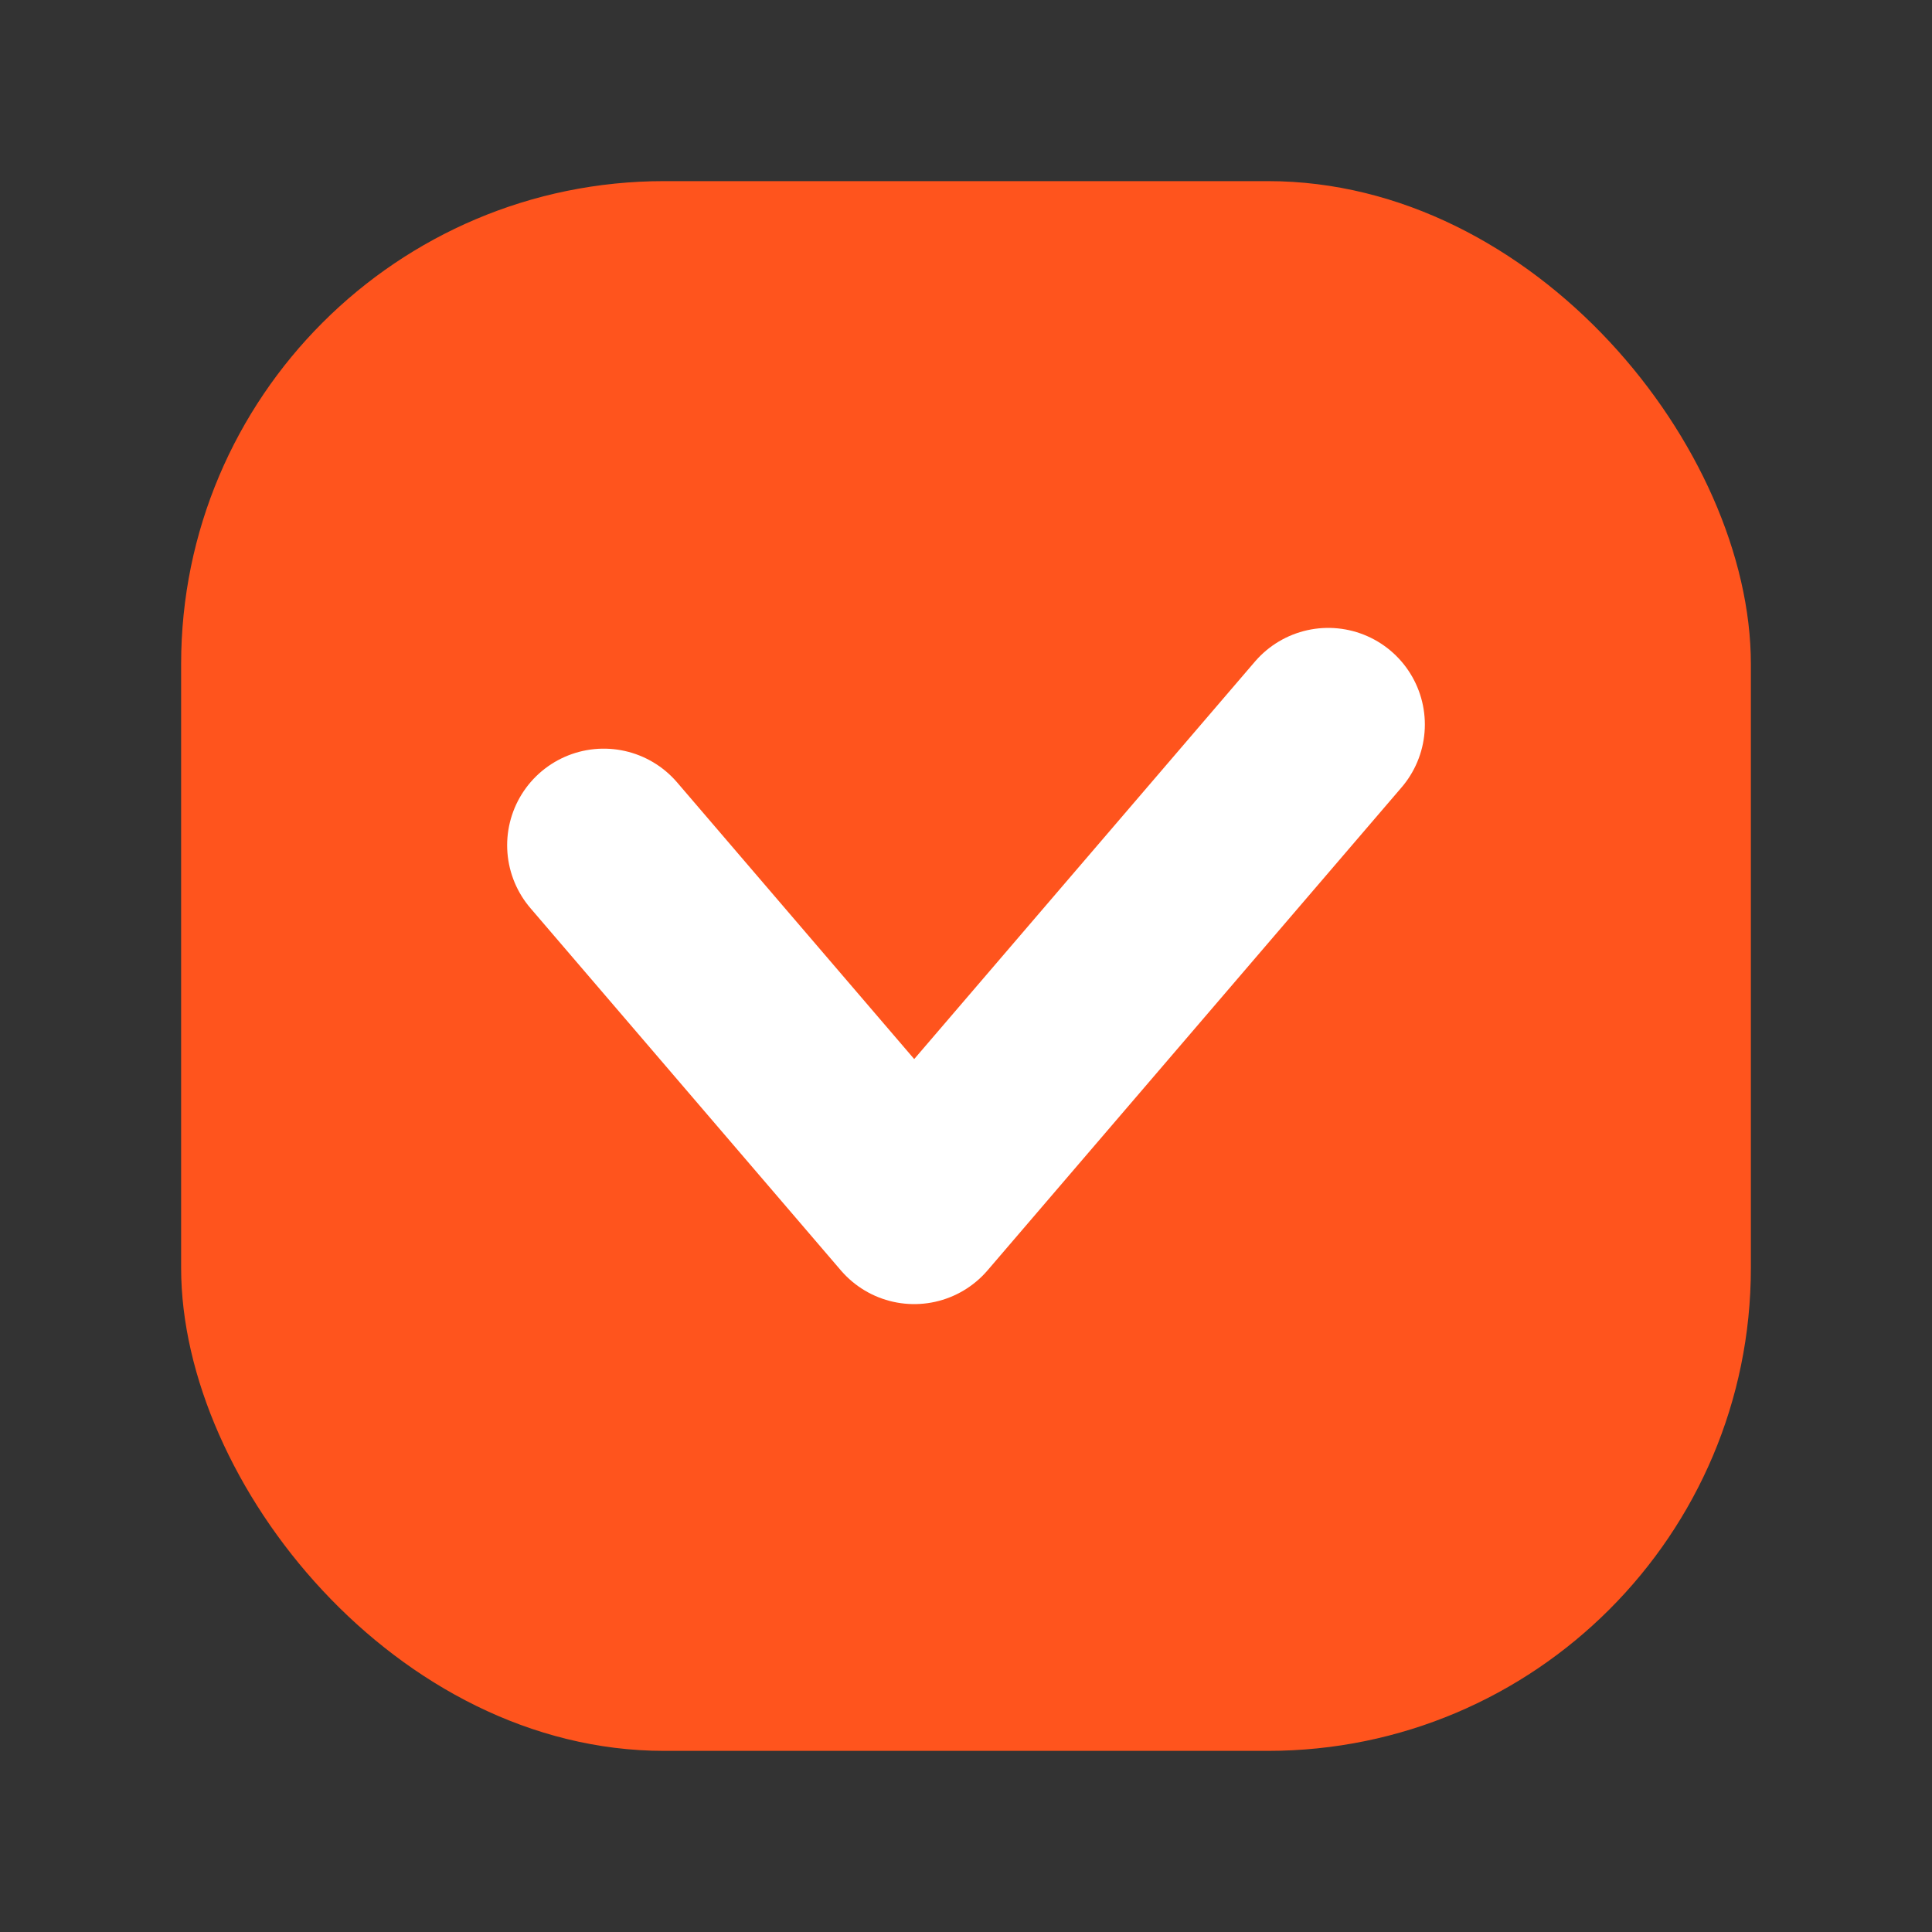 <svg width="16" height="16" viewBox="0 0 16 16" fill="none" xmlns="http://www.w3.org/2000/svg">
<rect x="0" y="0" width="16" height="16" fill="#333333" stroke="none"/>
<rect x="1.5" y="1.5" width="13" height="13" rx="4" fill="#FF541D"/>
<path d="M5 7L7.571 10L11 6" stroke="white" stroke-width="1.6" stroke-linecap="round" stroke-linejoin="round"/>
</svg>
